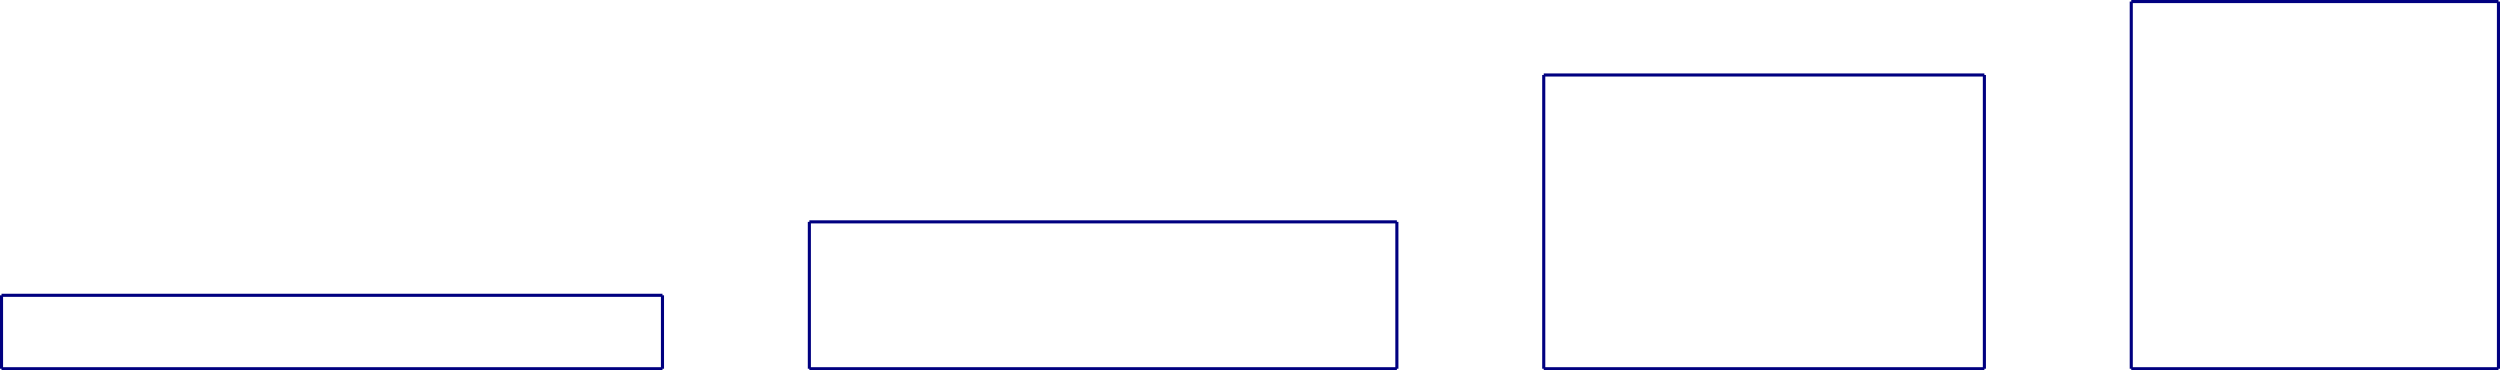 <?xml version="1.0" encoding="UTF-8" standalone="no"?>
<!DOCTYPE svg PUBLIC "-//W3C//DTD SVG 1.1//EN" "http://www.w3.org/Graphics/SVG/1.1/DTD/svg11.dtd">
<svg xmlns="http://www.w3.org/2000/svg" xmlns:xlink="http://www.w3.org/1999/xlink" version="1.1" width="964.975pt" height="142.928pt" viewBox="0 0 964.975 142.928">
<path transform="matrix(1,0,0,-1,765.952,142.33)" stroke-width="1.196" stroke-linecap="butt" stroke-miterlimit="10" stroke-linejoin="miter" fill="none" stroke="#000080" d="M 0 0 L 0 113.387 "/>
<path transform="matrix(1,0,0,-1,765.952,142.33)" stroke-width="1.196" stroke-linecap="butt" stroke-miterlimit="10" stroke-linejoin="miter" fill="none" stroke="#000080" d="M -170.081 0 L -170.081 113.387 "/>
<path transform="matrix(1,0,0,-1,765.952,142.33)" stroke-width="1.196" stroke-linecap="butt" stroke-miterlimit="10" stroke-linejoin="miter" fill="none" stroke="#000080" d="M -170.081 0 L 0 0 "/>
<path transform="matrix(1,0,0,-1,765.952,142.33)" stroke-width="1.196" stroke-linecap="butt" stroke-miterlimit="10" stroke-linejoin="miter" fill="none" stroke="#000080" d="M -170.081 113.387 L 0 113.387 "/>
<path transform="matrix(1,0,0,-1,765.952,142.33)" stroke-width="1.196" stroke-linecap="butt" stroke-miterlimit="10" stroke-linejoin="miter" fill="none" stroke="#000080" d="M -226.774 0 L -226.774 56.694 "/>
<path transform="matrix(1,0,0,-1,765.952,142.33)" stroke-width="1.196" stroke-linecap="butt" stroke-miterlimit="10" stroke-linejoin="miter" fill="none" stroke="#000080" d="M -453.549 0 L -453.549 56.694 "/>
<path transform="matrix(1,0,0,-1,765.952,142.33)" stroke-width="1.196" stroke-linecap="butt" stroke-miterlimit="10" stroke-linejoin="miter" fill="none" stroke="#000080" d="M -453.549 0 L -226.774 0 "/>
<path transform="matrix(1,0,0,-1,765.952,142.33)" stroke-width="1.196" stroke-linecap="butt" stroke-miterlimit="10" stroke-linejoin="miter" fill="none" stroke="#000080" d="M -453.549 56.694 L -226.774 56.694 "/>
<path transform="matrix(1,0,0,-1,765.952,142.33)" stroke-width="1.196" stroke-linecap="butt" stroke-miterlimit="10" stroke-linejoin="miter" fill="none" stroke="#000080" d="M 56.694 0 L 198.428 0 "/>
<path transform="matrix(1,0,0,-1,765.952,142.33)" stroke-width="1.196" stroke-linecap="butt" stroke-miterlimit="10" stroke-linejoin="miter" fill="none" stroke="#000080" d="M 56.694 141.734 L 198.428 141.734 "/>
<path transform="matrix(1,0,0,-1,765.952,142.33)" stroke-width="1.196" stroke-linecap="butt" stroke-miterlimit="10" stroke-linejoin="miter" fill="none" stroke="#000080" d="M 56.694 0 L 56.694 141.734 "/>
<path transform="matrix(1,0,0,-1,765.952,142.33)" stroke-width="1.196" stroke-linecap="butt" stroke-miterlimit="10" stroke-linejoin="miter" fill="none" stroke="#000080" d="M 198.428 0 L 198.428 141.734 "/>
<path transform="matrix(1,0,0,-1,765.952,142.33)" stroke-width="1.196" stroke-linecap="butt" stroke-miterlimit="10" stroke-linejoin="miter" fill="none" stroke="#000080" d="M -510.243 0 L -510.243 28.347 "/>
<path transform="matrix(1,0,0,-1,765.952,142.33)" stroke-width="1.196" stroke-linecap="butt" stroke-miterlimit="10" stroke-linejoin="miter" fill="none" stroke="#000080" d="M -765.364 0 L -510.243 0 "/>
<path transform="matrix(1,0,0,-1,765.952,142.33)" stroke-width="1.196" stroke-linecap="butt" stroke-miterlimit="10" stroke-linejoin="miter" fill="none" stroke="#000080" d="M -765.364 0 L -765.364 28.347 "/>
<path transform="matrix(1,0,0,-1,765.952,142.33)" stroke-width="1.196" stroke-linecap="butt" stroke-miterlimit="10" stroke-linejoin="miter" fill="none" stroke="#000080" d="M -765.364 28.347 L -510.243 28.347 "/>
</svg>
